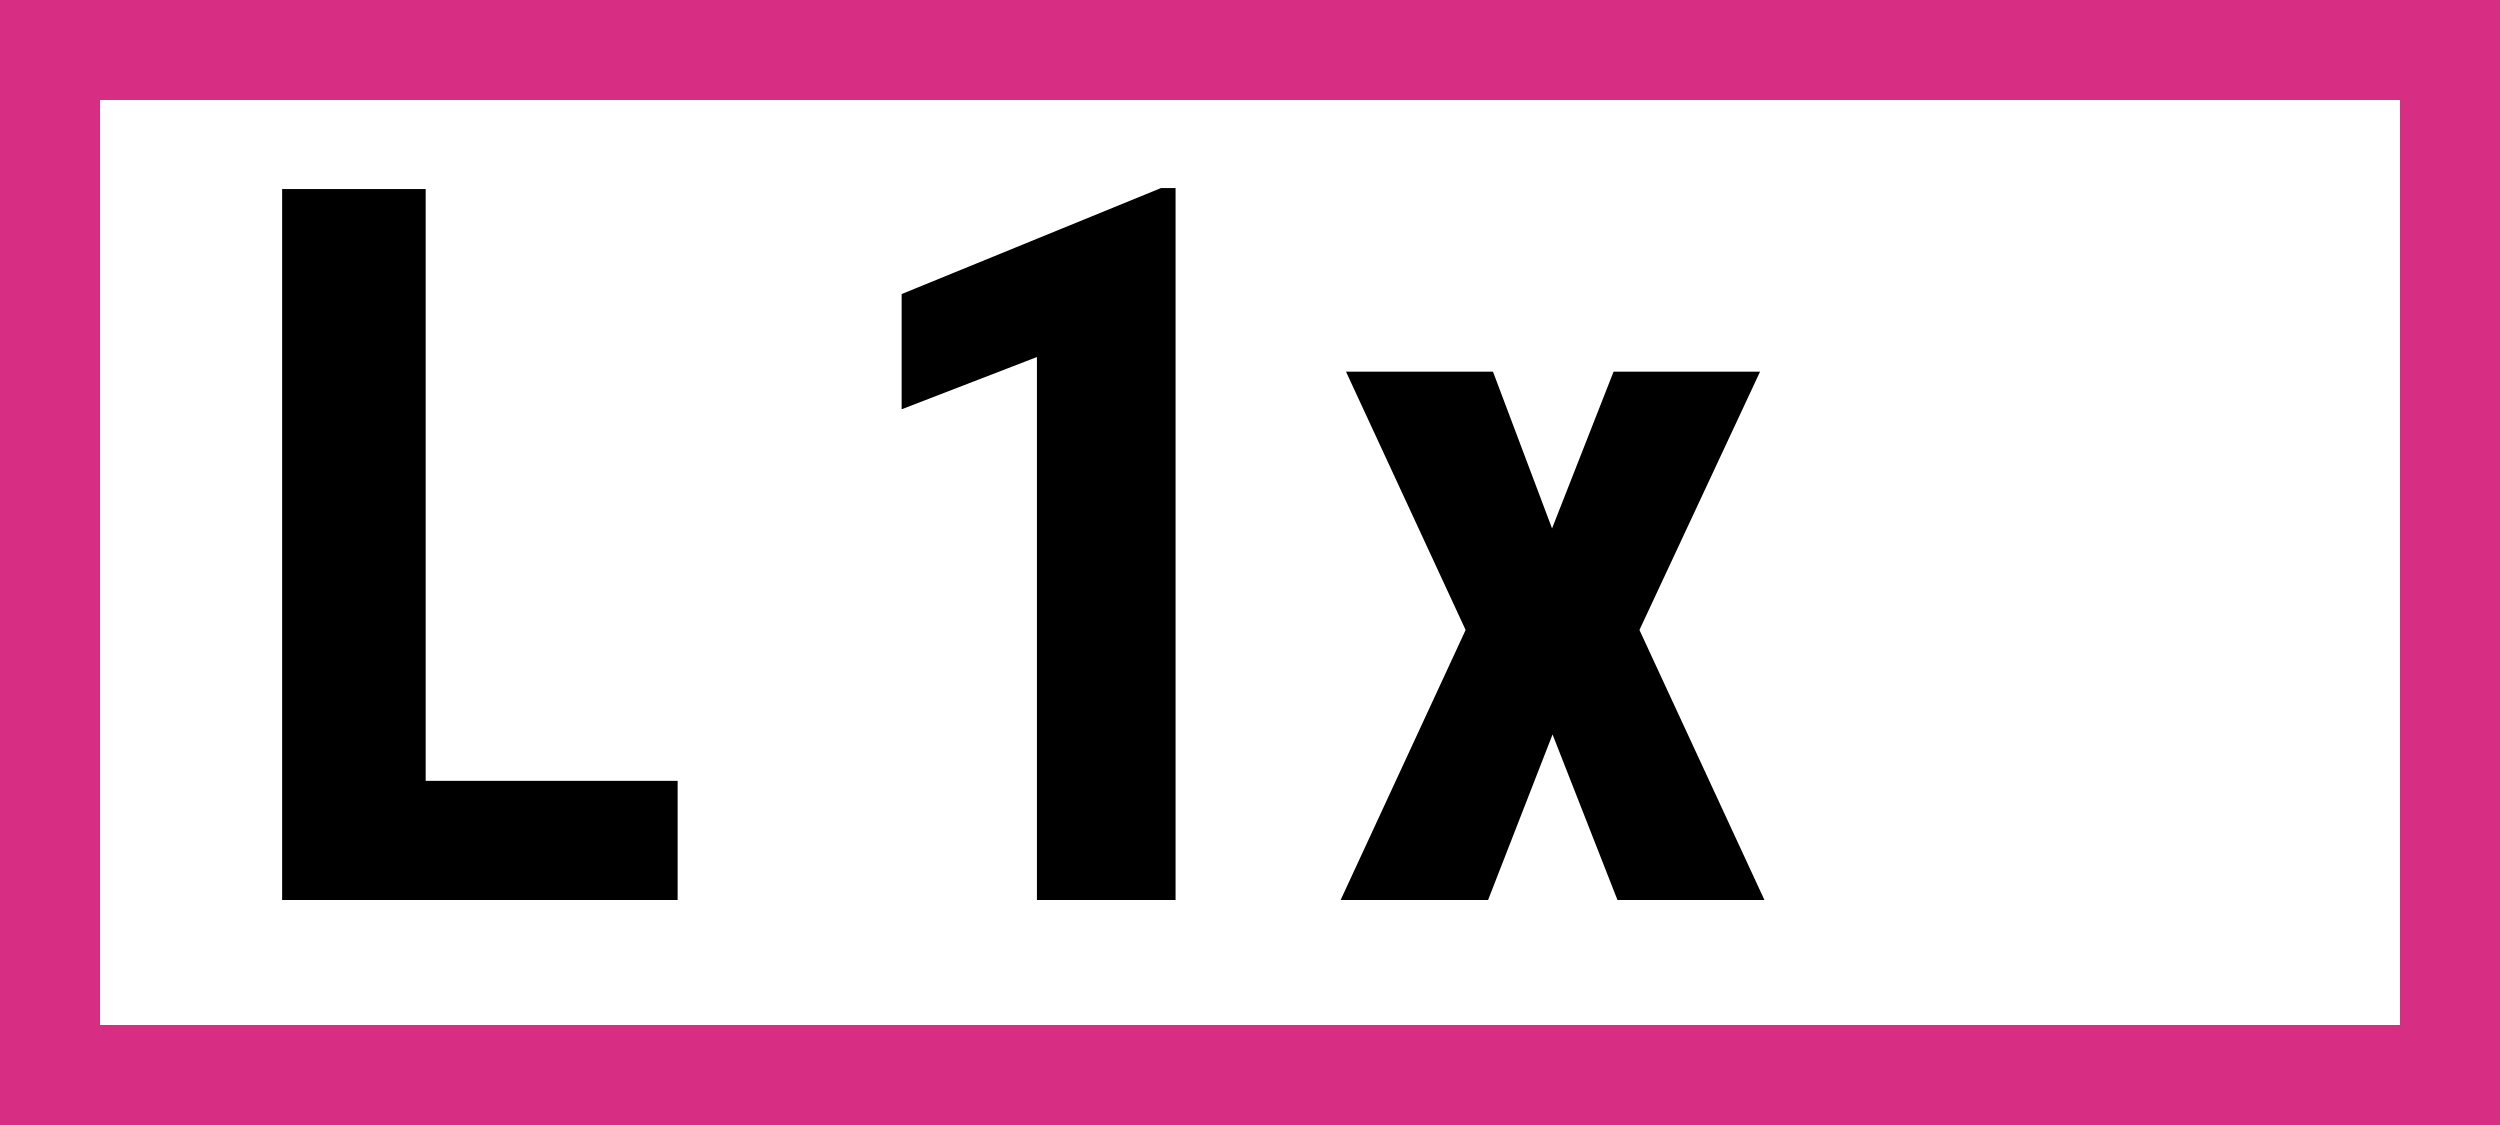 <?xml version="1.0" encoding="UTF-8"?>
<svg width="100px" height="45px" viewBox="0 0 100 45" version="1.1" xmlns="http://www.w3.org/2000/svg" xmlns:xlink="http://www.w3.org/1999/xlink">
    <!-- Generator: Sketch 51.3 (57544) - http://www.bohemiancoding.com/sketch -->
    <title>Line/Monitor/L1x</title>
    <desc>Created with Sketch.</desc>
    <defs></defs>
    <g id="Line/Monitor/L1x" stroke="none" stroke-width="1" fill="none" fill-rule="evenodd">
        <rect id="Rectangle-285" fill="#D72D82" x="0" y="0" width="100" height="45"></rect>
        <g id="Line/Monitor/x-border" fill="#FFFFFF">
            <rect id="Rectangle-7" x="4" y="4" width="92" height="37"></rect>
        </g>
        <polygon id="1" fill="#000000" points="47.023 36 41.477 36 41.477 14.281 36.066 16.371 36.066 11.762 46.438 7.523 47.023 7.523"></polygon>
        <polygon id="x" fill="#000000" points="62.082 21.137 64.543 14.867 70.402 14.867 65.578 25.199 70.578 36 64.699 36 62.102 29.379 59.523 36 53.625 36 58.625 25.199 53.84 14.867 59.719 14.867"></polygon>
        <polygon id="L" fill="#000000" points="17.027 31.234 27.105 31.234 27.105 36 11.285 36 11.285 7.562 17.027 7.562"></polygon>
    </g>
</svg>